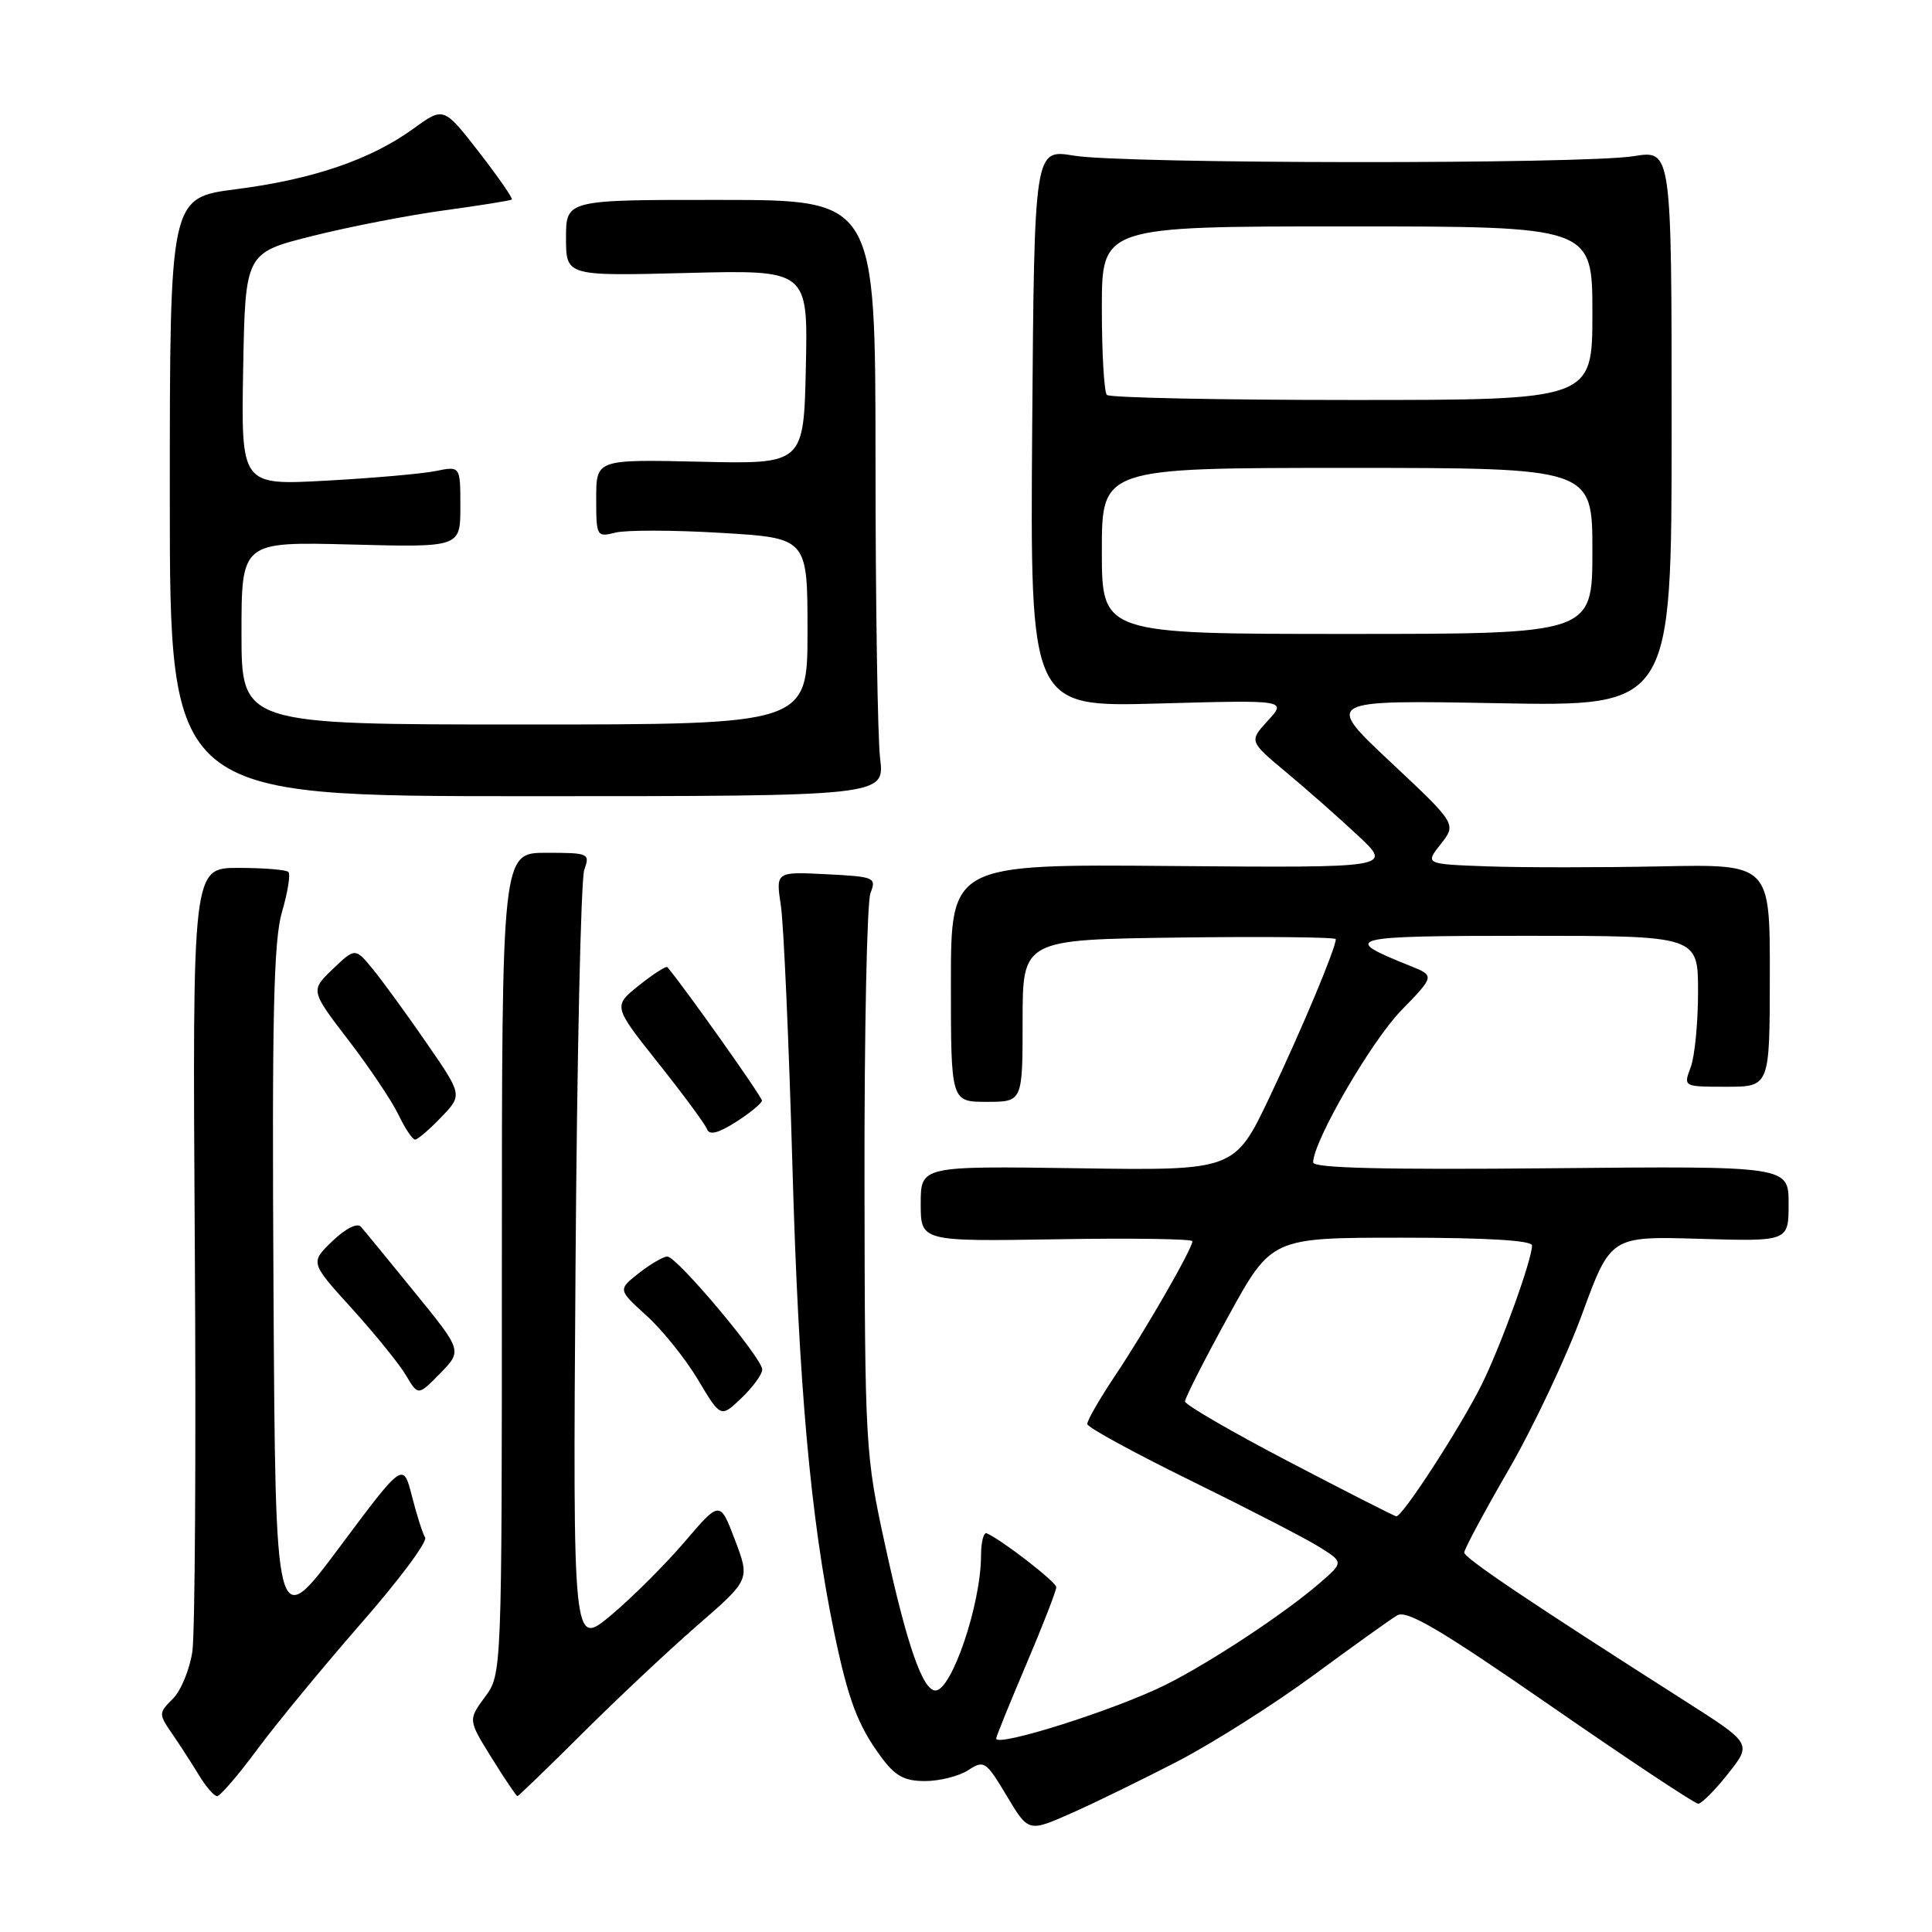 <?xml version="1.0" encoding="UTF-8" standalone="no"?>
<!DOCTYPE svg PUBLIC "-//W3C//DTD SVG 1.1//EN" "http://www.w3.org/Graphics/SVG/1.1/DTD/svg11.dtd" >
<svg xmlns="http://www.w3.org/2000/svg" xmlns:xlink="http://www.w3.org/1999/xlink" version="1.1" viewBox="0 0 256 256">
 <g >
 <path fill="currentColor"
d=" M 156.00 233.41 C 160.68 230.98 168.78 225.85 174.00 222.01 C 179.22 218.17 184.23 214.58 185.12 214.05 C 186.39 213.28 190.77 215.86 205.47 226.03 C 215.78 233.17 224.57 239.00 225.02 239.00 C 225.47 239.00 227.25 237.21 228.98 235.02 C 232.13 231.04 232.13 231.04 223.32 225.42 C 202.71 212.29 194.03 206.45 194.02 205.72 C 194.01 205.30 196.66 200.35 199.92 194.72 C 203.17 189.10 207.54 179.84 209.63 174.15 C 213.42 163.80 213.42 163.80 225.21 164.15 C 237.00 164.50 237.00 164.50 237.00 159.50 C 237.00 154.50 237.00 154.50 205.50 154.80 C 183.47 155.01 174.00 154.78 174.00 154.03 C 174.00 151.25 181.67 138.01 185.66 133.90 C 190.13 129.30 190.13 129.30 186.82 127.97 C 177.49 124.24 178.43 124.00 202.28 124.00 C 225.00 124.00 225.00 124.00 225.00 131.43 C 225.00 135.52 224.56 140.02 224.02 141.43 C 223.05 144.00 223.05 144.00 228.77 144.00 C 234.50 144.00 234.50 144.00 234.51 129.25 C 234.53 114.50 234.53 114.50 220.01 114.80 C 212.03 114.96 201.74 114.96 197.16 114.80 C 188.81 114.50 188.81 114.50 190.91 111.84 C 193.00 109.18 193.00 109.18 184.25 100.97 C 175.50 92.76 175.50 92.76 198.50 93.18 C 221.50 93.61 221.50 93.61 221.50 56.74 C 221.50 19.88 221.50 19.88 216.50 20.69 C 209.77 21.78 148.85 21.73 142.27 20.62 C 137.05 19.75 137.05 19.75 136.77 56.72 C 136.50 93.69 136.50 93.69 153.50 93.22 C 170.50 92.75 170.50 92.75 168.00 95.49 C 165.50 98.22 165.50 98.22 170.47 102.36 C 173.20 104.64 177.48 108.41 179.97 110.75 C 184.50 114.99 184.50 114.99 155.25 114.75 C 126.00 114.50 126.00 114.50 126.00 130.25 C 126.00 146.00 126.00 146.00 130.75 146.00 C 135.50 146.00 135.50 146.00 135.50 135.25 C 135.50 124.50 135.50 124.50 156.25 124.23 C 167.66 124.08 177.00 124.18 177.00 124.44 C 177.00 125.64 172.51 136.36 168.26 145.30 C 163.60 155.11 163.60 155.11 142.80 154.80 C 122.00 154.50 122.00 154.50 122.00 159.50 C 122.00 164.50 122.00 164.50 140.00 164.21 C 149.90 164.04 158.00 164.16 158.00 164.47 C 158.00 165.45 151.77 176.28 147.81 182.20 C 145.72 185.33 144.03 188.25 144.07 188.70 C 144.11 189.14 150.30 192.52 157.82 196.21 C 165.34 199.90 172.98 203.84 174.78 204.96 C 178.06 207.01 178.06 207.01 174.78 209.84 C 170.14 213.84 160.38 220.28 154.50 223.22 C 147.86 226.54 132.00 231.57 132.00 230.36 C 132.00 230.10 133.80 225.67 136.00 220.50 C 138.20 215.33 139.98 210.74 139.96 210.30 C 139.93 209.60 132.79 204.07 130.75 203.17 C 130.34 202.98 129.99 204.33 129.99 206.17 C 129.97 212.60 126.10 224.00 123.95 224.00 C 122.27 224.00 120.17 217.98 117.34 205.00 C 114.65 192.71 114.60 191.91 114.55 156.50 C 114.52 136.70 114.88 119.53 115.34 118.34 C 116.15 116.27 115.89 116.16 109.49 115.84 C 102.79 115.50 102.79 115.50 103.47 120.00 C 103.84 122.47 104.53 138.00 105.00 154.50 C 105.82 183.52 107.39 201.08 110.52 216.24 C 112.38 225.20 113.64 228.58 116.71 232.75 C 118.61 235.34 119.81 236.00 122.59 236.00 C 124.50 236.00 127.07 235.35 128.29 234.56 C 130.39 233.19 130.64 233.35 133.39 237.95 C 136.27 242.77 136.27 242.77 141.89 240.29 C 144.97 238.93 151.32 235.83 156.00 233.41 Z  M 34.13 231.75 C 36.68 228.31 42.86 220.82 47.85 215.10 C 52.85 209.39 56.67 204.27 56.33 203.73 C 56.00 203.19 55.21 200.72 54.58 198.23 C 53.42 193.71 53.42 193.71 44.96 205.05 C 36.50 216.39 36.50 216.39 36.24 170.97 C 36.03 134.58 36.25 124.62 37.37 120.82 C 38.13 118.22 38.51 115.84 38.21 115.54 C 37.91 115.24 34.93 115.00 31.58 115.00 C 25.50 115.00 25.50 115.00 25.81 164.75 C 25.99 192.11 25.84 216.44 25.49 218.82 C 25.14 221.20 23.98 224.02 22.91 225.09 C 21.00 227.00 21.00 227.09 22.84 229.77 C 23.87 231.27 25.46 233.74 26.38 235.25 C 27.30 236.76 28.37 238.00 28.77 238.00 C 29.17 238.00 31.59 235.19 34.13 231.75 Z  M 77.16 229.69 C 81.75 225.12 88.62 218.66 92.44 215.34 C 99.38 209.31 99.38 209.31 97.39 204.06 C 95.40 198.82 95.40 198.82 90.71 204.31 C 88.13 207.33 83.74 211.70 80.96 214.03 C 75.91 218.26 75.91 218.26 76.26 167.88 C 76.45 140.17 76.97 116.49 77.42 115.25 C 78.20 113.08 78.03 113.00 72.37 113.00 C 66.50 113.00 66.50 113.00 66.50 167.41 C 66.50 221.82 66.50 221.82 64.26 224.86 C 62.02 227.90 62.02 227.90 65.16 232.95 C 66.89 235.73 68.42 238.00 68.56 238.00 C 68.70 238.00 72.57 234.26 77.16 229.69 Z  M 101.00 181.47 C 101.00 179.95 89.70 166.50 88.43 166.50 C 87.89 166.50 86.20 167.49 84.66 168.69 C 81.87 170.89 81.87 170.89 85.69 174.35 C 87.78 176.25 90.85 180.07 92.50 182.84 C 95.50 187.87 95.50 187.87 98.25 185.25 C 99.76 183.81 101.00 182.10 101.00 181.47 Z  M 54.95 171.24 C 51.49 166.98 48.29 163.08 47.83 162.56 C 47.35 162.00 45.81 162.76 44.05 164.45 C 41.09 167.29 41.09 167.29 46.63 173.39 C 49.67 176.75 52.90 180.73 53.79 182.23 C 55.41 184.96 55.41 184.96 58.33 181.97 C 61.25 178.98 61.25 178.98 54.95 171.24 Z  M 58.45 148.05 C 61.28 145.10 61.28 145.10 56.59 138.30 C 54.01 134.56 50.82 130.16 49.49 128.53 C 47.07 125.56 47.07 125.56 44.10 128.40 C 41.13 131.25 41.13 131.25 46.18 137.84 C 48.96 141.46 51.94 145.91 52.80 147.71 C 53.67 149.52 54.65 151.00 55.00 151.00 C 55.34 151.00 56.90 149.67 58.45 148.05 Z  M 100.96 145.84 C 100.99 145.35 90.82 130.99 88.43 128.15 C 88.27 127.96 86.58 129.05 84.68 130.56 C 81.23 133.32 81.23 133.32 87.22 140.86 C 90.52 145.01 93.43 148.95 93.68 149.61 C 94.00 150.46 95.15 150.17 97.53 148.66 C 99.39 147.47 100.93 146.20 100.96 145.84 Z  M 116.62 100.50 C 116.29 97.75 116.01 79.97 116.01 61.00 C 116.00 26.50 116.00 26.50 95.50 26.49 C 75.00 26.47 75.00 26.47 75.00 31.52 C 75.00 36.58 75.00 36.58 91.03 36.17 C 107.06 35.76 107.06 35.76 106.78 48.63 C 106.50 61.50 106.50 61.50 92.75 61.18 C 79.00 60.87 79.00 60.87 79.00 66.04 C 79.00 71.10 79.06 71.20 81.57 70.57 C 82.98 70.22 89.28 70.23 95.57 70.61 C 107.00 71.29 107.00 71.29 107.00 83.65 C 107.00 96.00 107.00 96.00 69.50 96.00 C 32.00 96.00 32.00 96.00 32.00 83.89 C 32.00 71.78 32.00 71.78 46.50 72.15 C 61.00 72.53 61.00 72.53 61.00 67.14 C 61.00 61.75 61.00 61.75 57.75 62.41 C 55.96 62.78 49.43 63.35 43.22 63.69 C 31.95 64.31 31.95 64.31 32.22 48.90 C 32.50 33.50 32.50 33.50 41.40 31.27 C 46.29 30.04 54.17 28.51 58.90 27.87 C 63.63 27.22 67.65 26.58 67.82 26.44 C 68.00 26.30 66.04 23.48 63.47 20.16 C 58.79 14.14 58.79 14.14 54.79 17.04 C 49.12 21.15 41.45 23.77 31.29 25.07 C 22.50 26.20 22.50 26.20 22.50 65.85 C 22.50 105.50 22.50 105.50 69.86 105.50 C 117.22 105.50 117.22 105.50 116.62 100.50 Z  M 170.77 193.67 C 163.22 189.73 157.03 186.14 157.02 185.70 C 157.01 185.26 159.58 180.20 162.74 174.45 C 168.48 164.00 168.48 164.00 185.74 164.00 C 196.93 164.00 203.00 164.36 203.00 165.03 C 203.00 166.92 198.90 178.26 196.36 183.41 C 193.56 189.06 185.80 201.04 185.01 200.92 C 184.73 200.88 178.32 197.62 170.77 193.67 Z  M 146.00 73.00 C 146.00 62.00 146.00 62.00 178.50 62.00 C 211.00 62.00 211.00 62.00 211.00 73.00 C 211.00 84.00 211.00 84.00 178.50 84.00 C 146.00 84.00 146.00 84.00 146.00 73.00 Z  M 146.67 52.33 C 146.30 51.97 146.00 46.79 146.00 40.83 C 146.00 30.00 146.00 30.00 178.50 30.00 C 211.00 30.00 211.00 30.00 211.00 41.50 C 211.00 53.00 211.00 53.00 179.17 53.00 C 161.66 53.00 147.03 52.70 146.67 52.33 Z "/>
</g>
</svg>